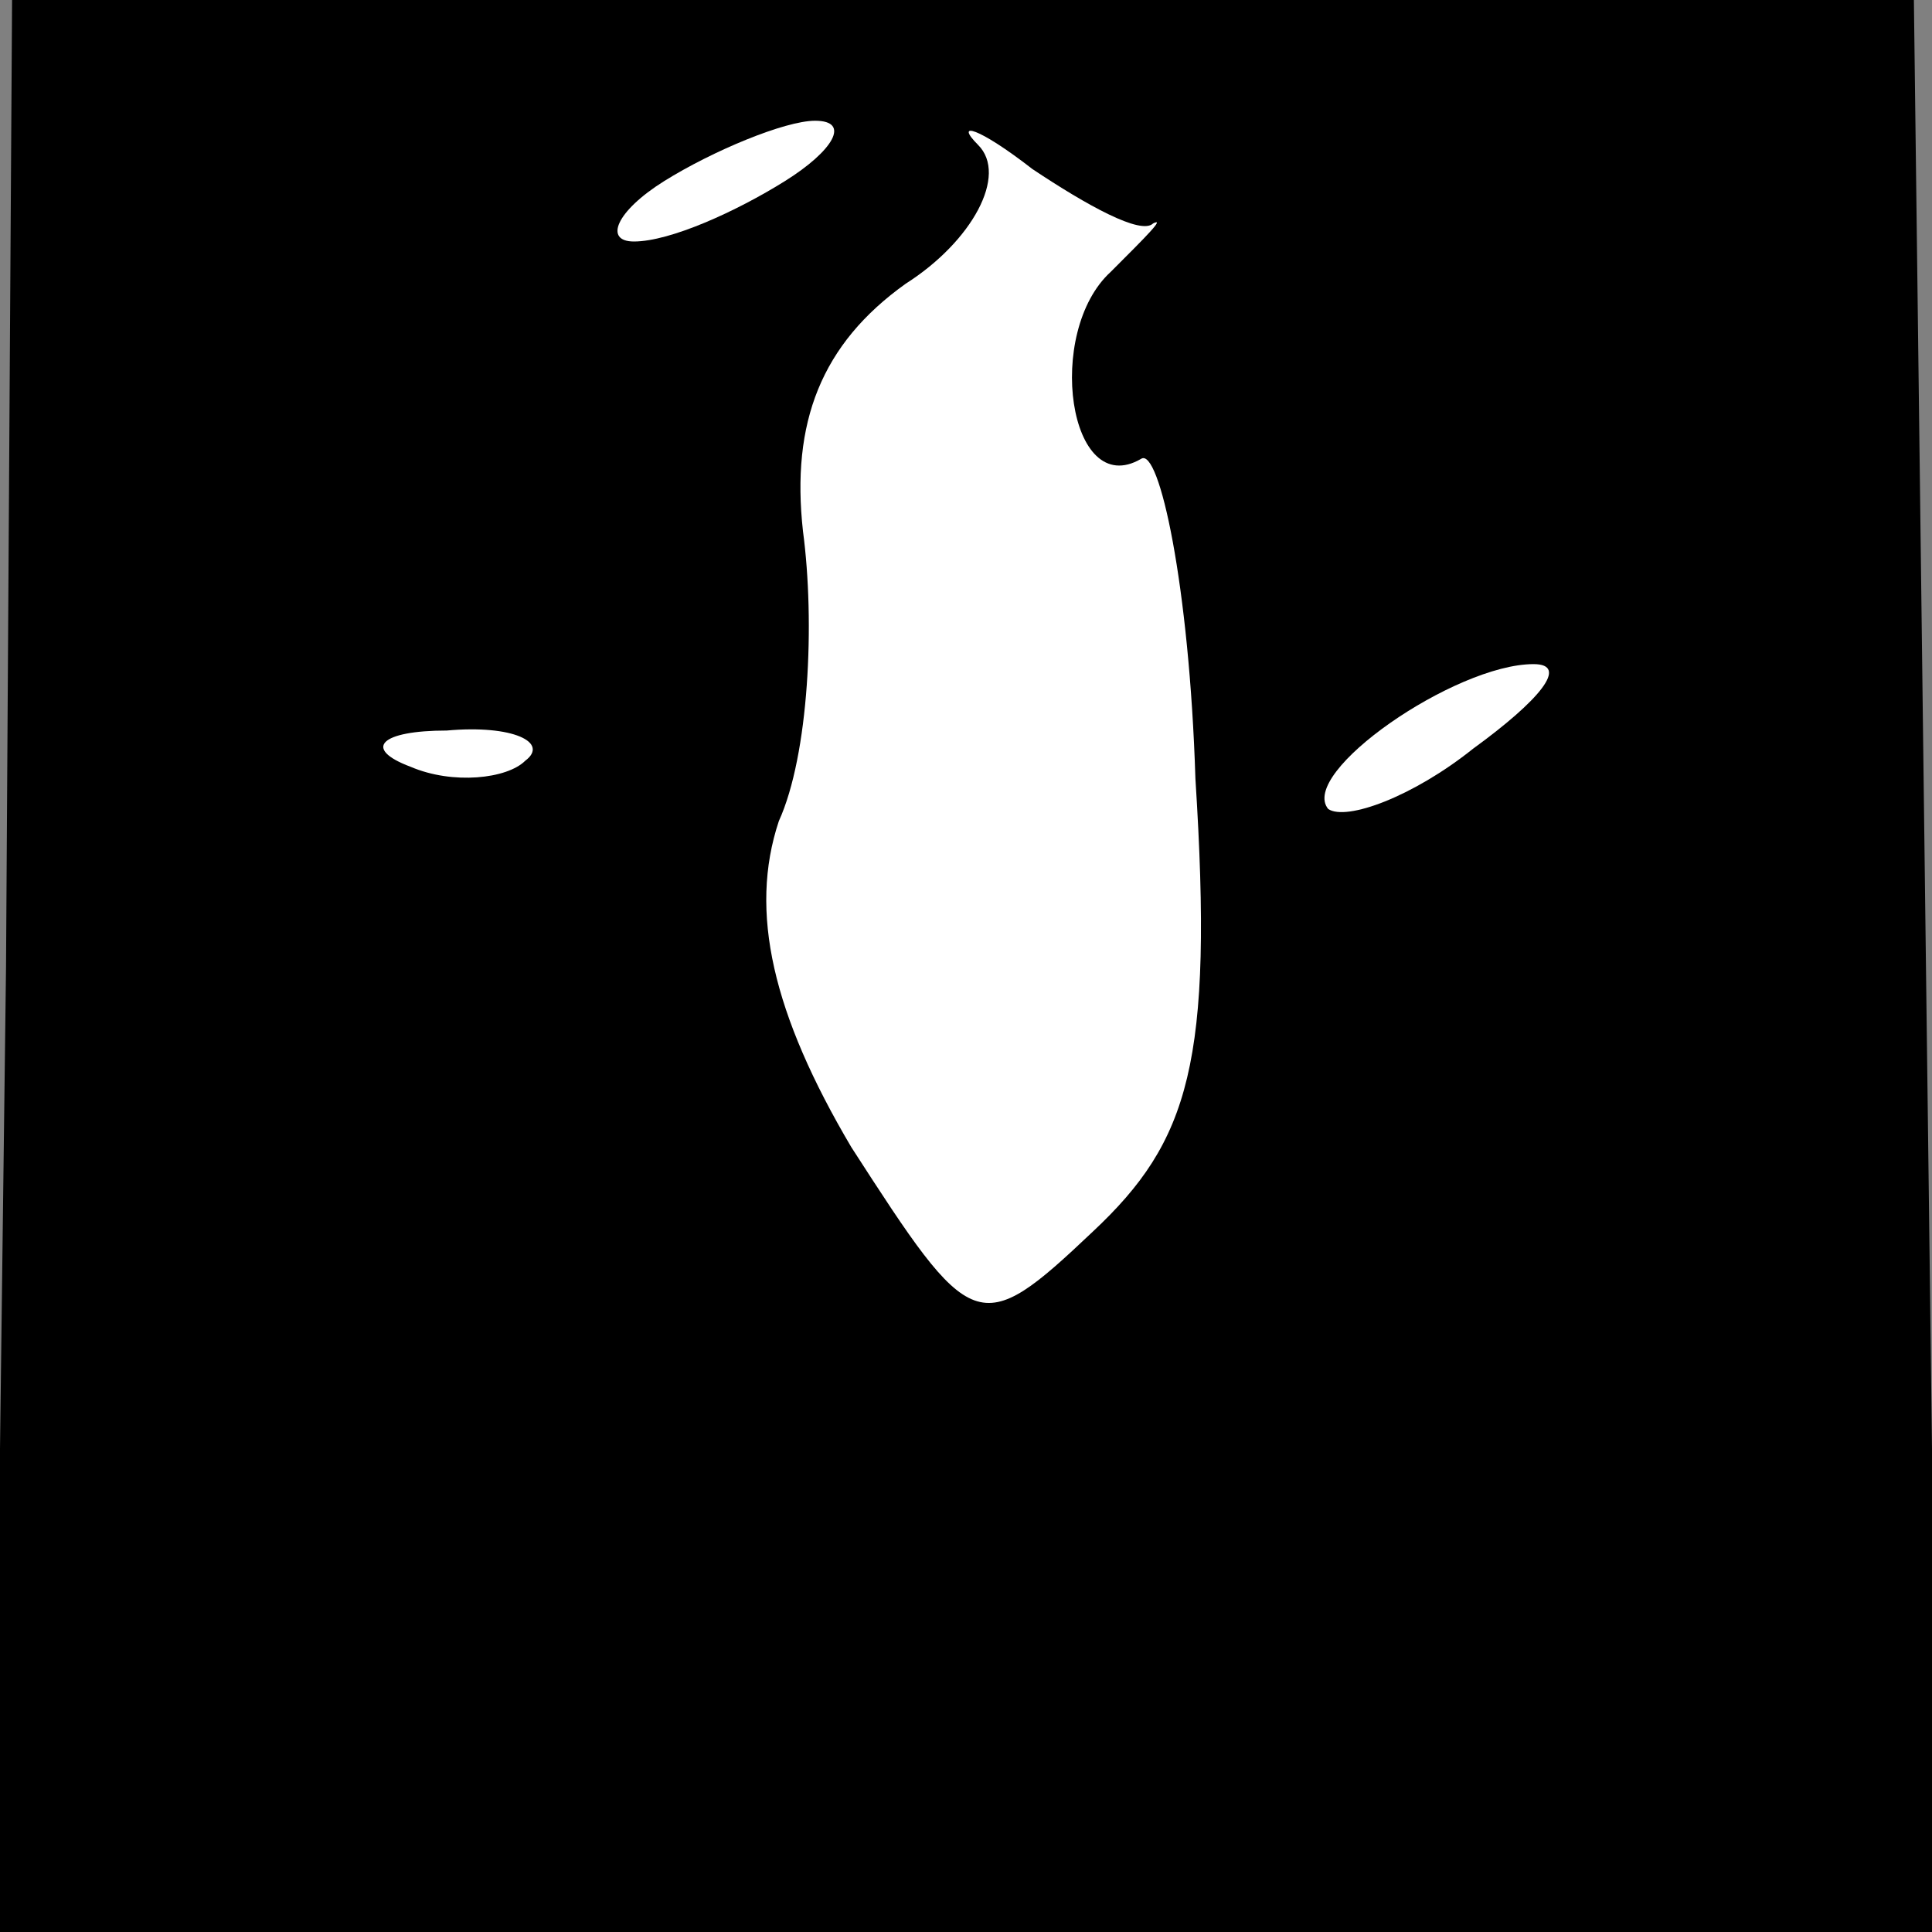 <?xml version="1.0" standalone="no"?>
<!DOCTYPE svg PUBLIC "-//W3C//DTD SVG 20010904//EN"
 "http://www.w3.org/TR/2001/REC-SVG-20010904/DTD/svg10.dtd">
<svg version="1.0" xmlns="http://www.w3.org/2000/svg"
 width="32pt" height="32pt" viewBox="0 0 32 32"
 preserveAspectRatio="xMidYMid meet">
<rect x="0" y="0" width="32" height="32" fill="#808080" stroke="none"/>
<g transform="translate(0,32) scale(0.1,-0.1)"
fill="#000000" stroke="none">
<path fill="#000000" stroke="none" d="M1 160 l-2 -160 161 0 161 0 -2 160 -2
160 -157 0 -158 0 -1 -160z"/>
<path fill="#ffffff" stroke="none" d="M130 290 c-8 -5 -19 -10 -25 -10 -5 0
-3 5 5 10 8 5 20 10 25 10 6 0 3 -5 -5 -10z"/>
<path fill="#ffffff" stroke="none" d="M191 283 c2 1 -1 -2 -7 -8 -11 -10 -7
-38 5 -31 3 2 8 -21 9 -53 3 -47 -1 -60 -17 -75 -19 -18 -20 -17 -40 14 -13
22 -17 39 -12 54 5 11 6 33 4 48 -2 18 3 31 17 41 11 7 17 18 12 23 -4 4 0 3
9 -4 9 -6 18 -11 20 -9z"/>
<path fill="#ffffff" stroke="none" d="M244 196 c-10 -8 -21 -12 -24 -10 -5 6
21 24 34 24 6 0 1 -6 -10 -14z"/>
<path fill="#ffffff" stroke="none" d="M87 194 c-3 -3 -12 -4 -19 -1 -8 3 -5
6 6 6 11 1 17 -2 13 -5z"/>
</g>
</svg>
